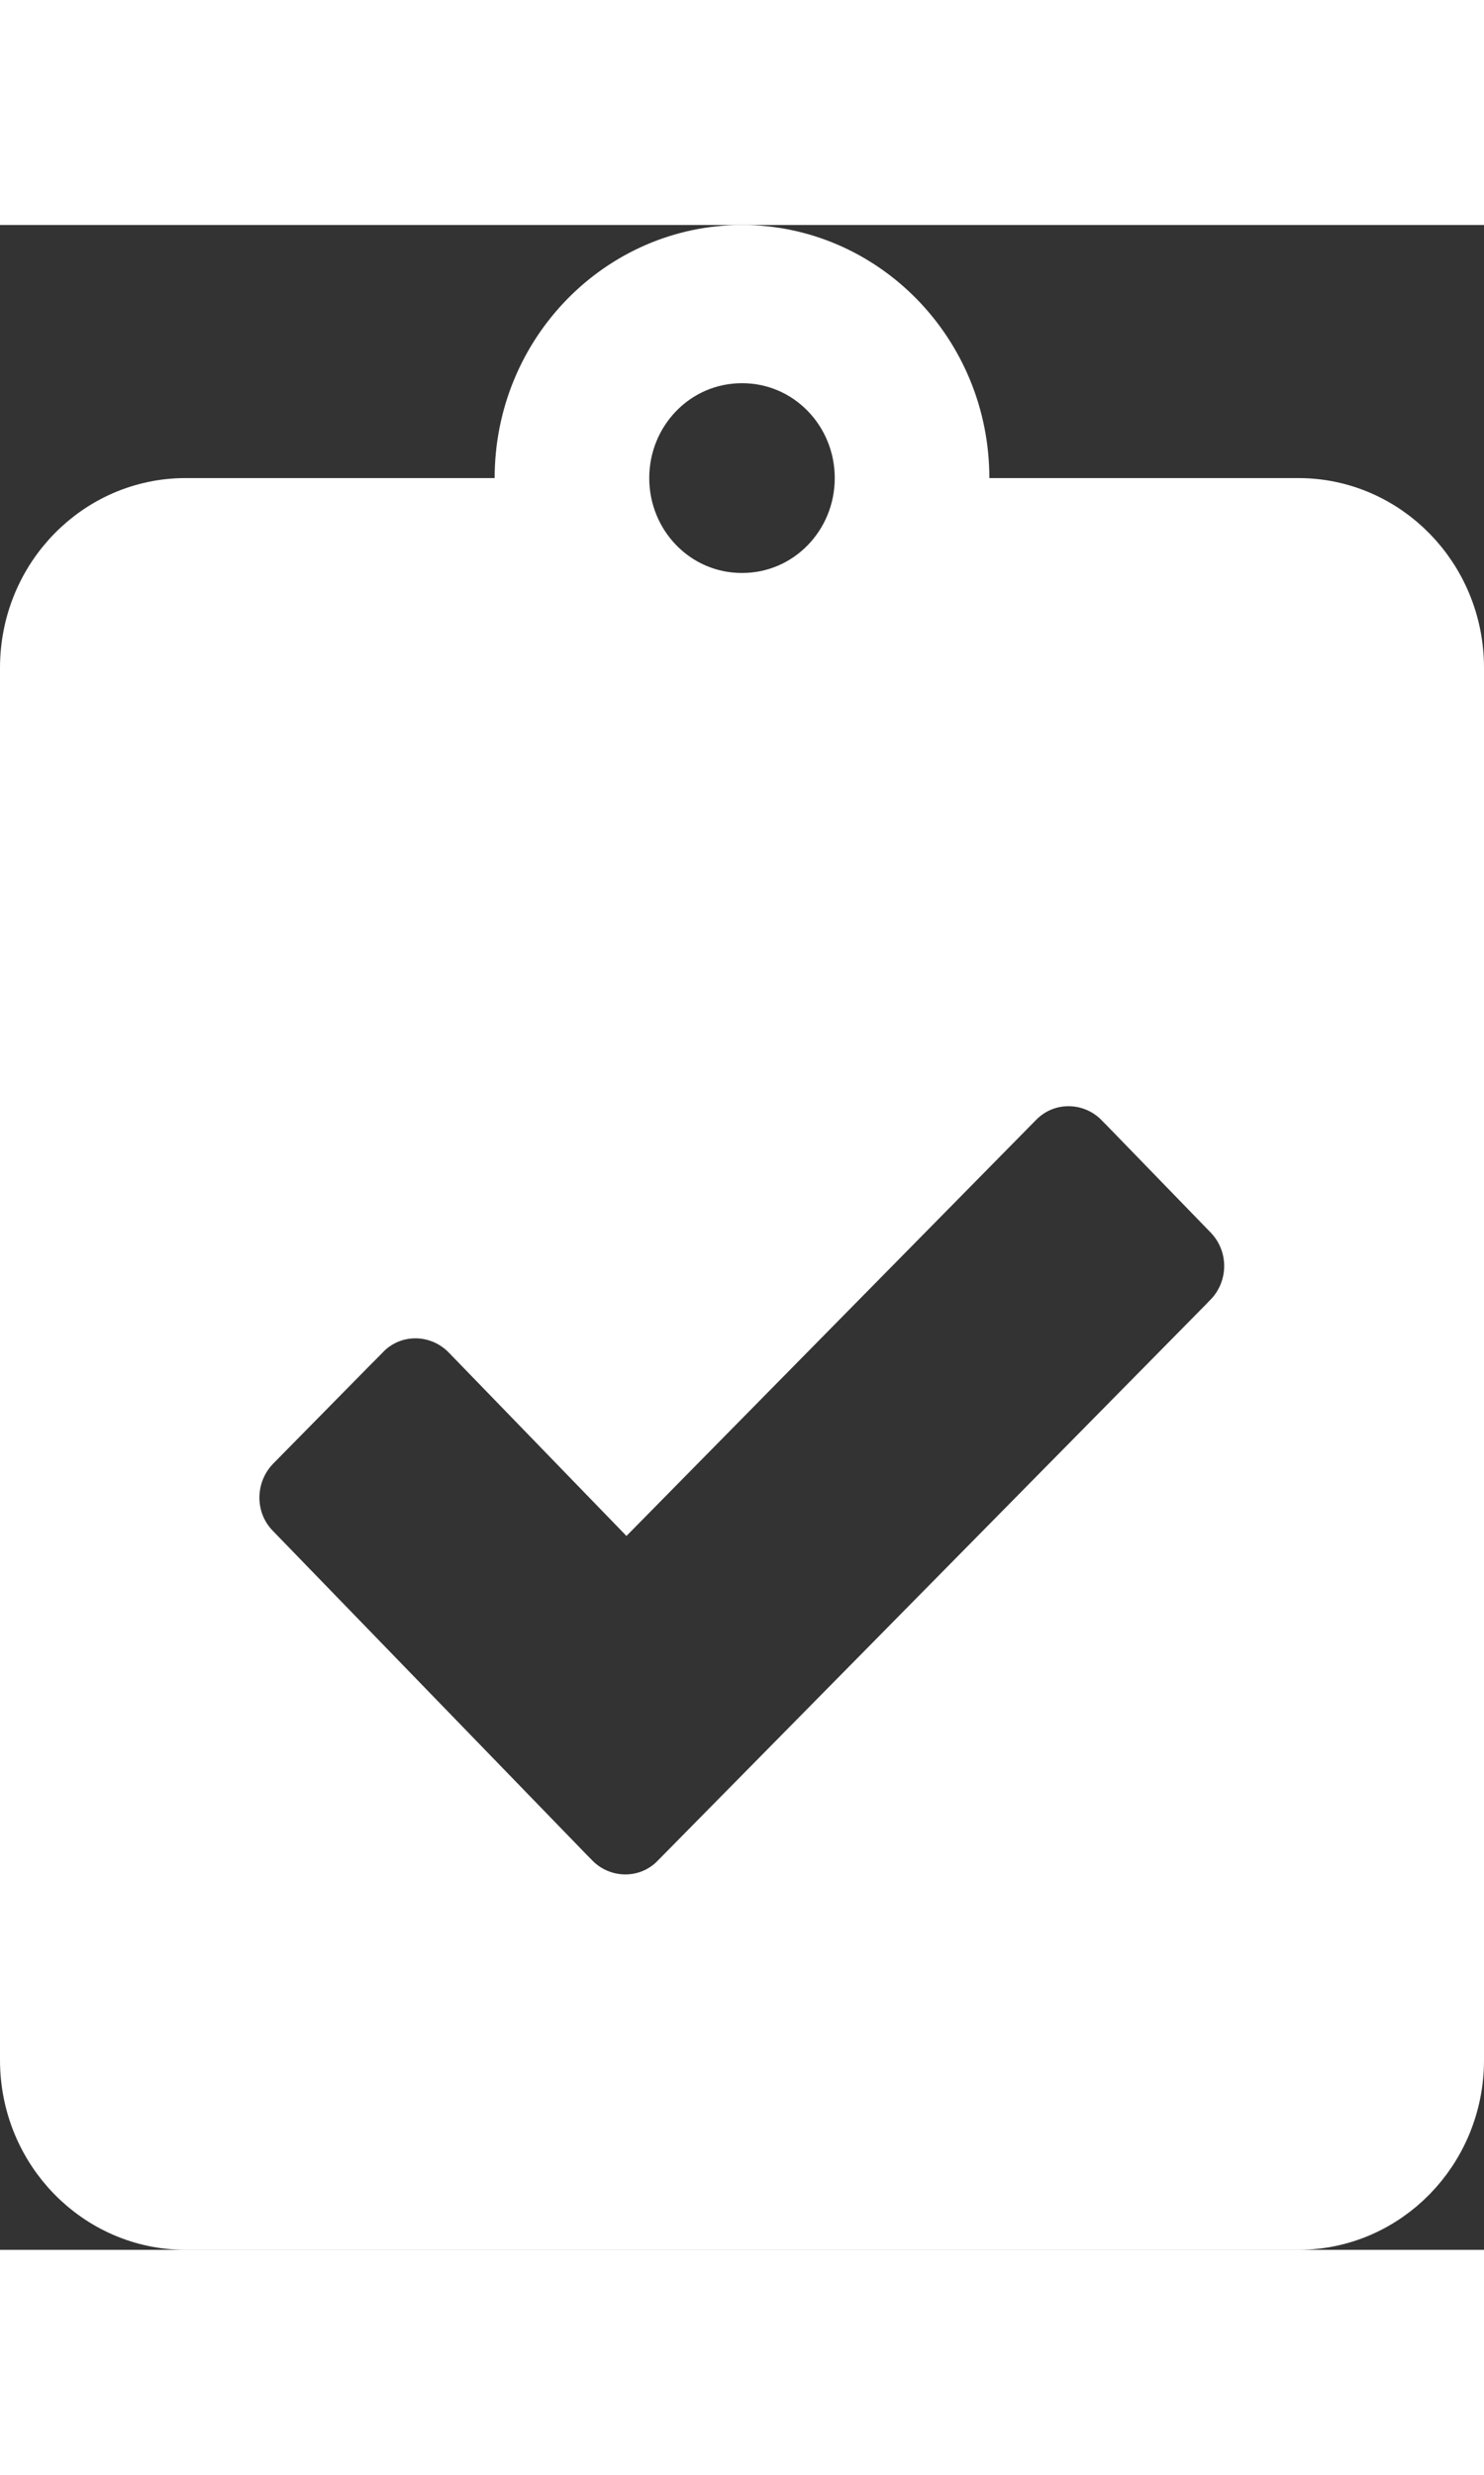 <svg width="18" height="30" viewBox="0 0 22 30" fill="none">
<rect x="0" y="0" width="22" height="30" fill="#333333" stroke="none"/>
<path d="M14.167 3.75V4.25H14.667H19.25C20.482 4.25 21.5 5.275 21.5 6.562V27.188C21.5 28.475 20.482 29.5 19.25 29.5H2.75C1.518 29.5 0.5 28.475 0.5 27.188V6.562C0.5 5.275 1.518 4.25 2.75 4.25H7.333H7.833V3.75C7.833 1.947 9.264 0.5 11 0.5C12.736 0.5 14.167 1.947 14.167 3.75ZM18.3 16.277L18.301 16.275C18.757 15.809 18.768 15.062 18.311 14.584L18.308 14.581L16.693 12.917L16.691 12.916C16.232 12.446 15.474 12.429 15.003 12.909C15.003 12.91 15.003 12.91 15.002 12.91L9.29 18.708L7.011 16.357L7.009 16.355C6.549 15.885 5.792 15.868 5.321 16.349C5.321 16.349 5.32 16.349 5.32 16.35L3.694 18.001L3.693 18.002C3.239 18.466 3.223 19.222 3.687 19.697C3.687 19.697 3.687 19.697 3.687 19.697L8.418 24.577L8.42 24.578C8.879 25.048 9.637 25.066 10.108 24.585C10.108 24.584 10.108 24.584 10.108 24.584L18.3 16.277ZM12.875 3.75C12.875 2.705 12.049 1.844 11 1.844C9.951 1.844 9.125 2.705 9.125 3.75C9.125 4.795 9.951 5.656 11 5.656C12.049 5.656 12.875 4.795 12.875 3.75Z" 
fill="white" 
stroke="white"/>
</svg>